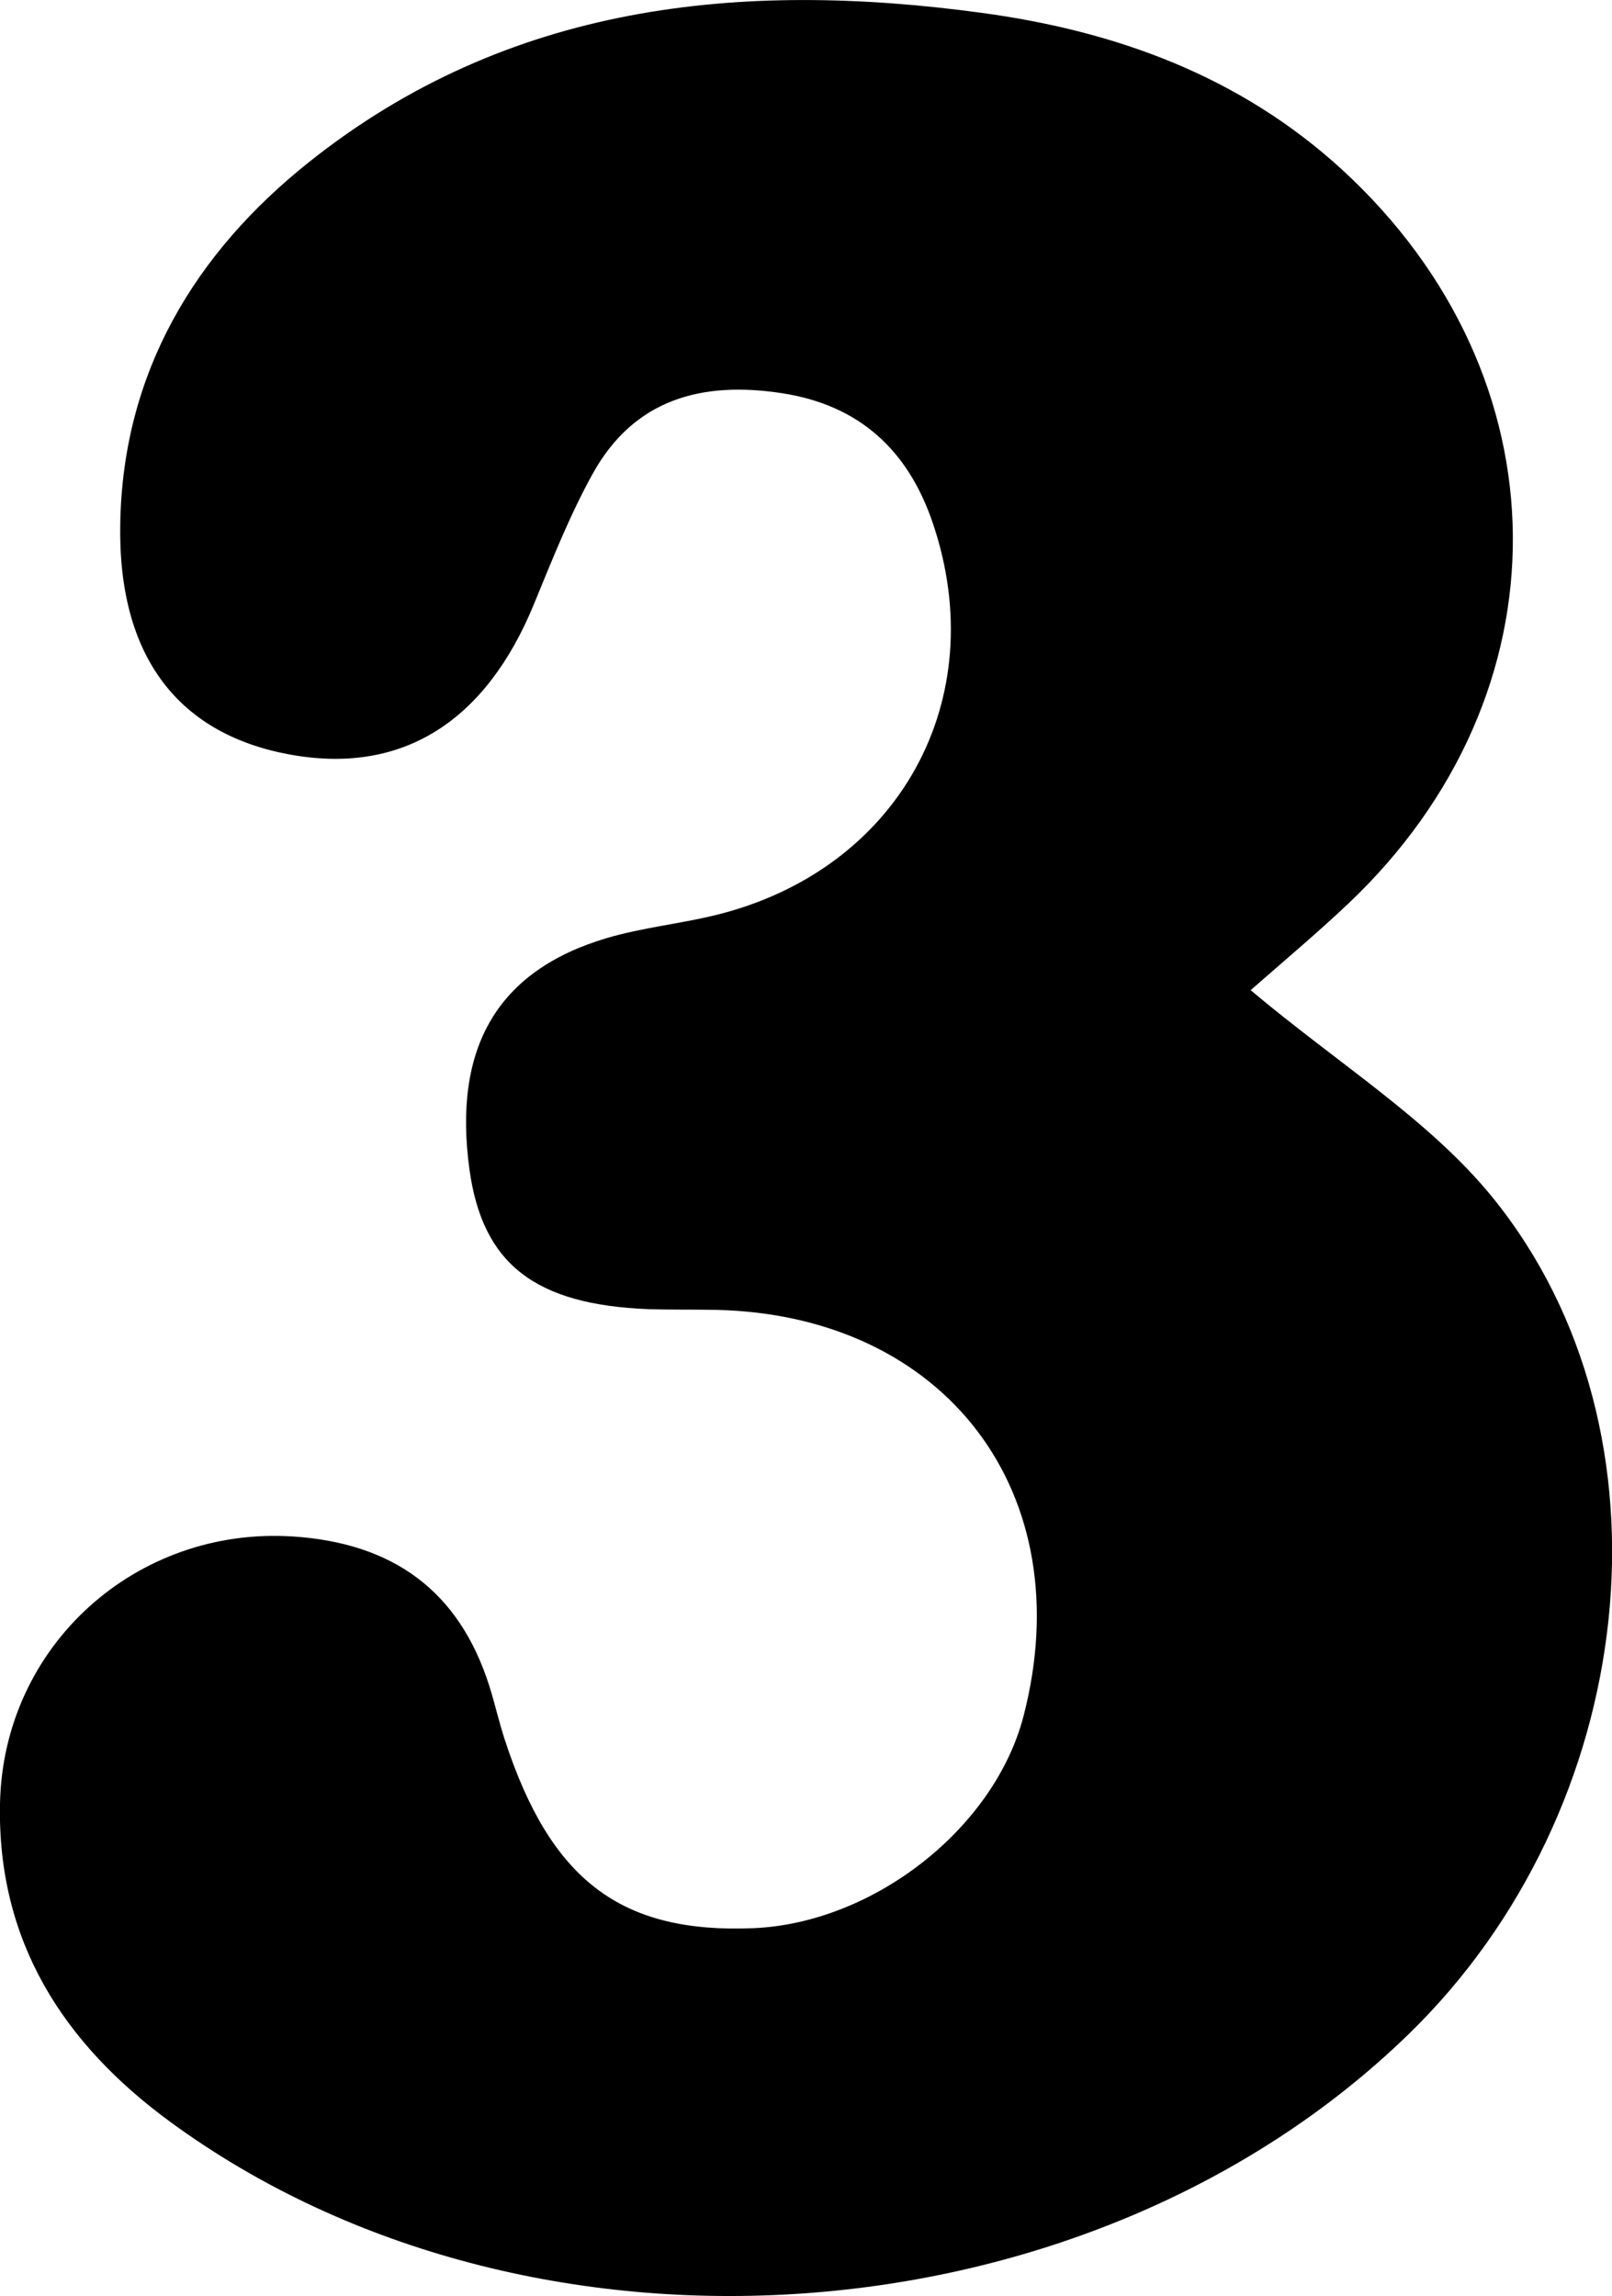 <?xml version="1.0" encoding="UTF-8"?>
<svg id="Layer_2" xmlns="http://www.w3.org/2000/svg" viewBox="0 0 72.65 103.46">
  <g id="Layer_1-2" data-name="Layer_1">
    <path id="_x33_" d="M56.37,44.62c3.96,3.33,8.06,5.84,10.91,9.35,8.55,10.56,6.62,27.58-3.81,37.7-14.42,14-39.59,15.79-55.78,3.95C2.83,92.07-.13,87.44,0,81.26c.15-7.12,6.14-12.48,13.19-12.03,4.49.29,7.5,2.42,8.87,6.76.25.79.43,1.61.69,2.4,2.07,6.34,5.24,8.74,11.21,8.49,5.41-.23,10.86-4.5,12.17-9.56,2.6-10.02-3.5-18.08-13.88-18.3-1-.02-2,0-3-.03-5.15-.2-7.5-2.04-8.09-6.28-.76-5.51,1.26-8.98,6.18-10.44,1.59-.47,3.27-.64,4.88-1.03,8.27-2.01,12.53-9.68,9.82-17.67-1.11-3.28-3.3-5.31-6.78-5.85-3.61-.56-6.68.25-8.55,3.63-1.04,1.88-1.83,3.89-2.65,5.88-2.16,5.26-5.88,7.63-10.81,6.8-5.18-.87-7.95-4.41-7.83-10.46.12-6.79,3.36-12.17,8.51-16.27C22.9.16,33.35-.9,44.25.58c6.04.82,11.62,2.84,16.23,7.06,10.16,9.32,10.29,23.63.26,33.1-1.44,1.36-2.96,2.63-4.38,3.88Z"/>
  </g>
</svg>